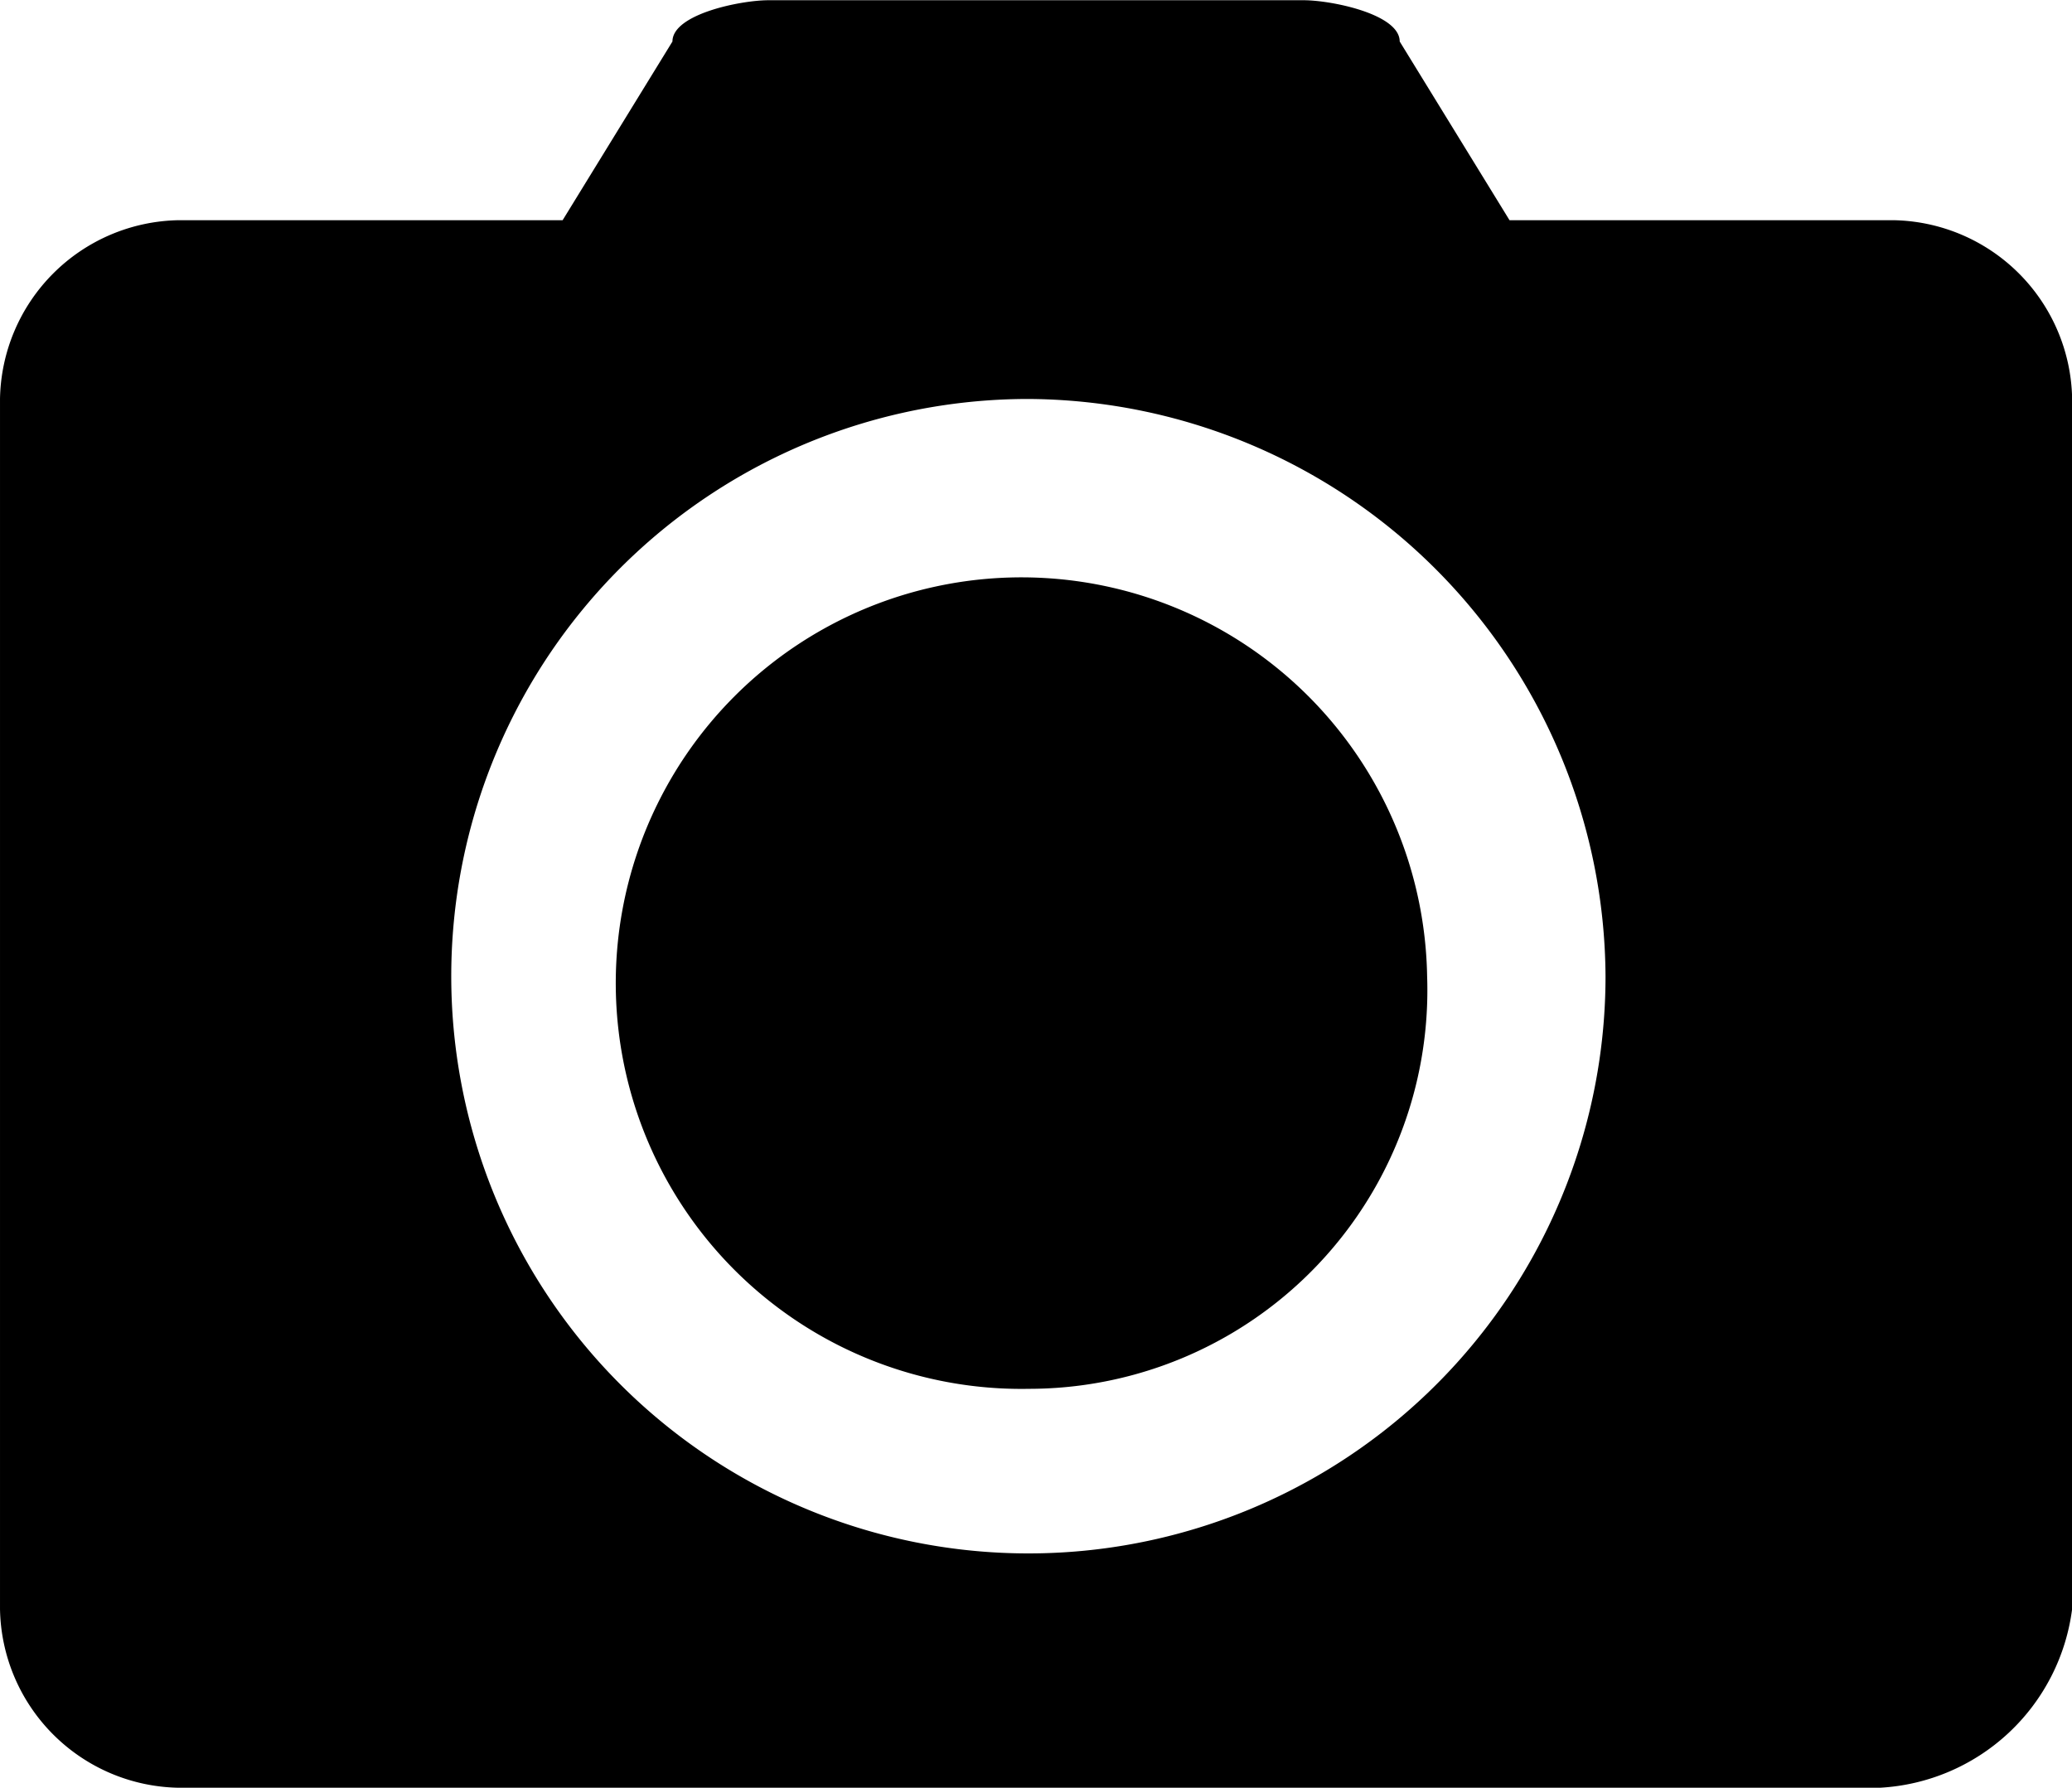 <?xml version="1.0" standalone="no"?><!DOCTYPE svg PUBLIC "-//W3C//DTD SVG 1.1//EN" "http://www.w3.org/Graphics/SVG/1.1/DTD/svg11.dtd"><svg t="1648152678033" class="icon" viewBox="0 0 1187 1024" version="1.1" xmlns="http://www.w3.org/2000/svg" p-id="9999" xmlns:xlink="http://www.w3.org/1999/xlink" width="55.641" height="48"><defs><style type="text/css"></style></defs><path d="M1076.999 1024H102.2A104.132 104.132 0 0 1 0 921.571V228.527a104.164 104.164 0 0 1 102.2-102.397h220.114L385.232 23.766c0-15.746 39.283-23.635 55.028-23.635h306.568c15.746 0 55.028 7.889 55.028 23.635l62.918 102.364h220.114a104.164 104.164 0 0 1 102.2 102.397V921.505a117.488 117.488 0 0 1-110.09 102.495z m-487.432-795.473a330.629 330.629 0 1 0 330.203 330.629 332.462 332.462 0 0 0-330.203-330.629z m0 566.979a232.422 232.422 0 1 1 228.003-236.252 228.33 228.33 0 0 1-228.003 236.252z" p-id="10000"></path></svg>